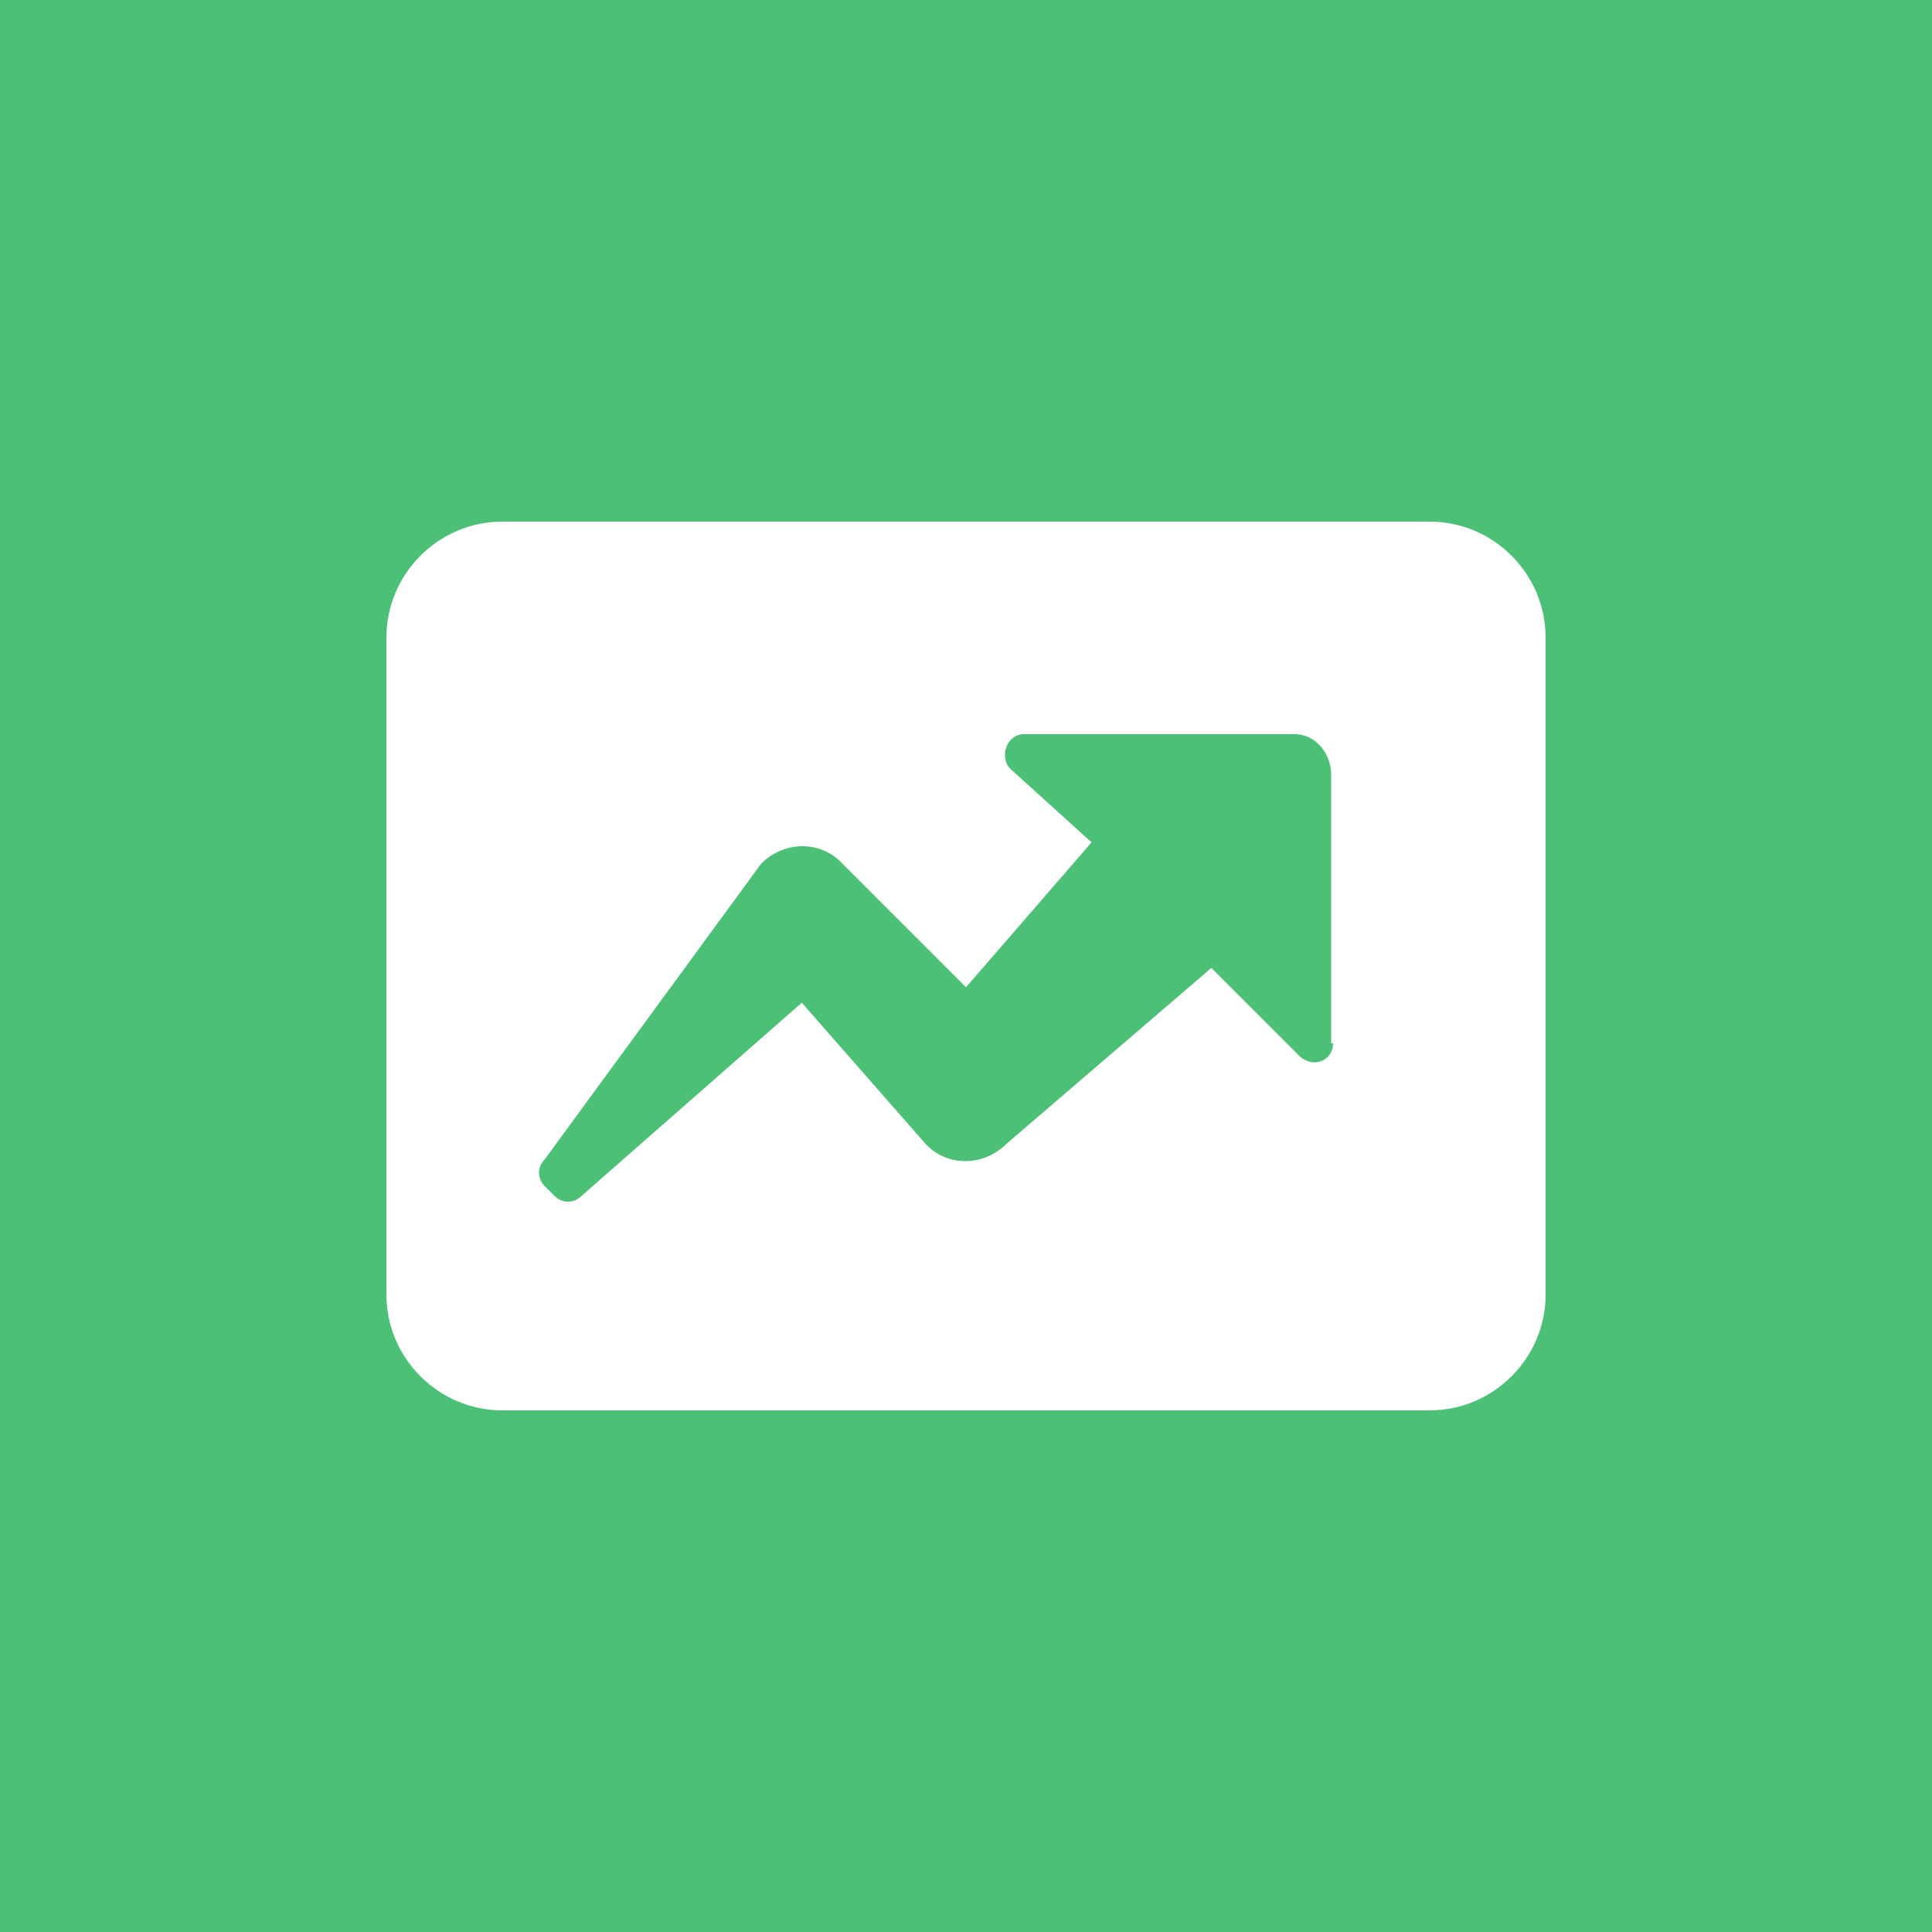 <?xml version="1.0" encoding="UTF-8" standalone="no"?>
<svg width="100" height="100" xmlns="http://www.w3.org/2000/svg">
    <g>
        <rect fill="#4bc076" id="canvas_background" height="102" width="102" y="-1" x="-1" />
    </g>
    <g>
        <path id="svg_1" d="m74,27l-48,0c-3.3,0 -6,2.7 -6,6l0,34c0,3.3 2.7,6 6,6l48,0c3.3,0 6,-2.7 6,-6l0,-34c0,-3.3 -2.7,-6 -6,-6zm-5,27c0,0.9 -1,1.3 -1.7,0.7l-4.6,-4.6l-10.6,9.1c-1.2,1.2 -3.1,1.2 -4.2,0l-6.4,-7.3l-11.4,10c-0.4,0.4 -1,0.4 -1.4,0l-0.5,-0.5c-0.4,-0.4 -0.4,-1 0,-1.4l11.2,-15.3c1.2,-1.2 3.1,-1.2 4.2,0l6.4,6.4l6.5,-7.5l-4.2,-3.8c-0.6,-0.6 -0.2,-1.8 0.7,-1.8l14,0c1.1,0 1.9,1 1.9,2.1l0,13.9l0.1,0z" fill="#fff" />
    </g>
</svg>